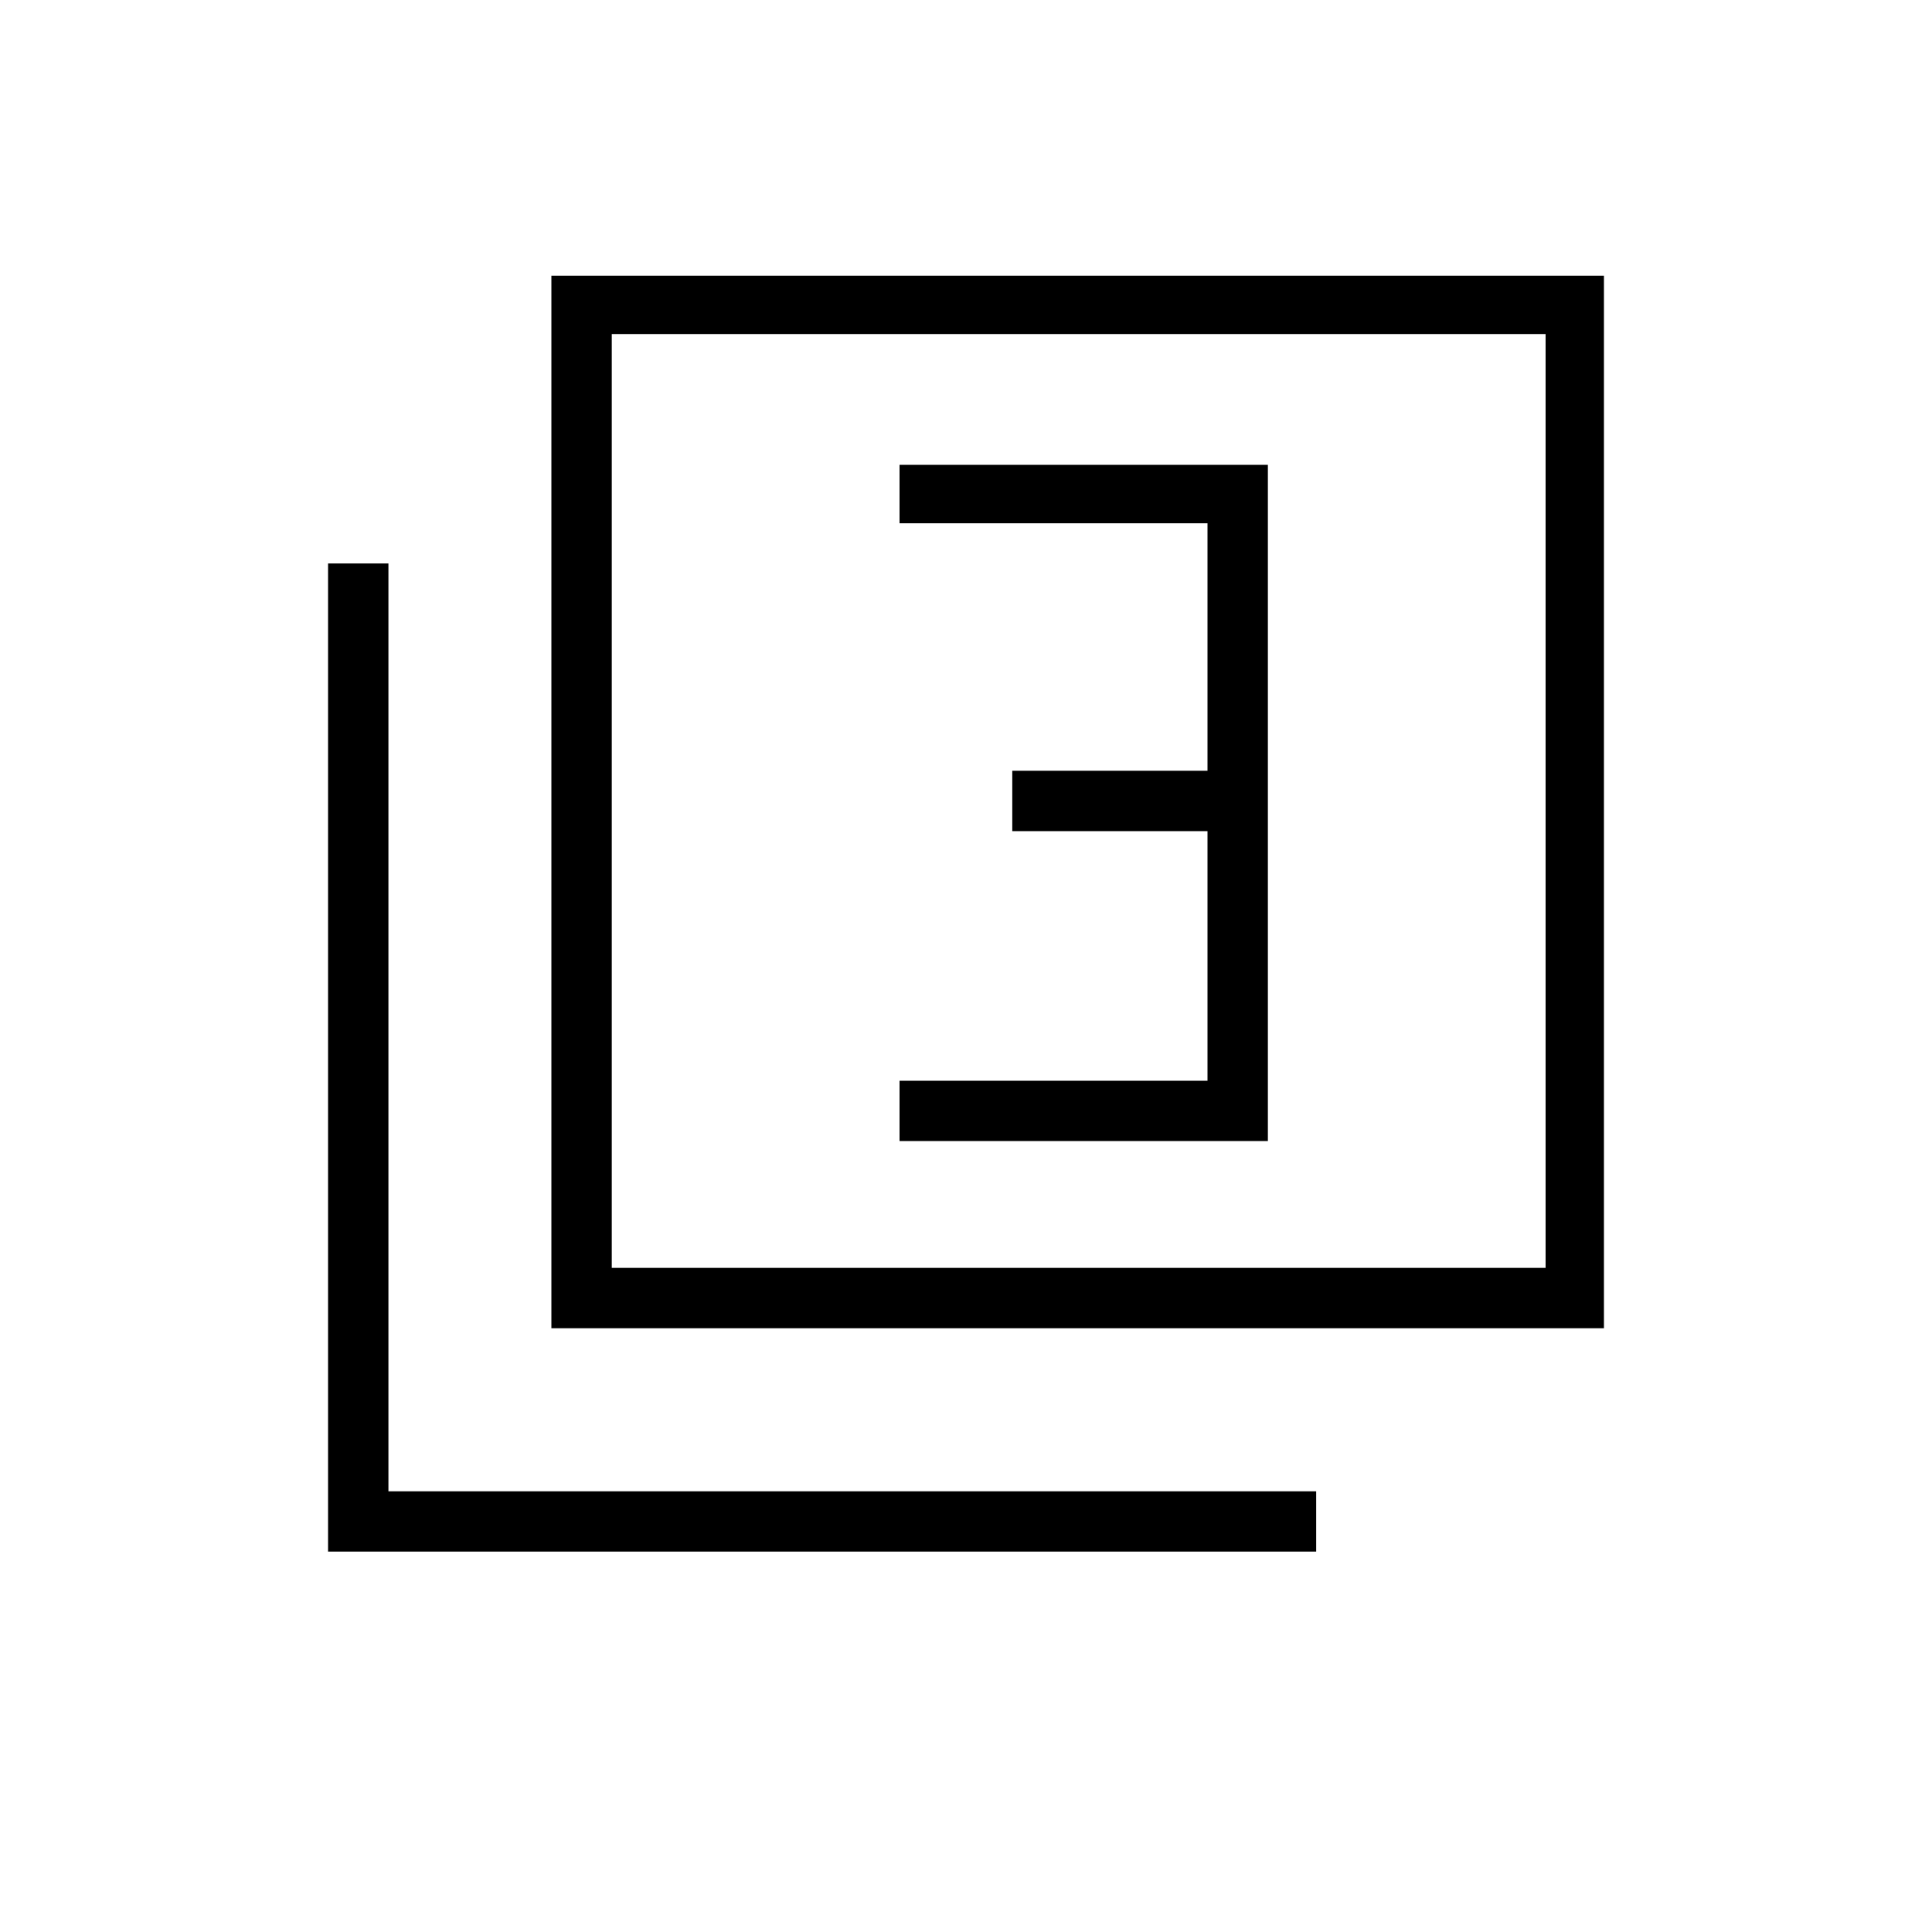 <svg xmlns="http://www.w3.org/2000/svg" height="20" width="20"><path d="M9.312 11.812h3.813v-7H9.312v.605H12.5v2.562h-2.021v.625H12.5v2.584H9.312ZM5.708 13.75V2.854h10.896V13.75Zm.625-.625H16V3.458H6.333Zm-2.937 2.937V5.833h.625v9.605h9.604v.624Zm2.937-2.937V3.458v9.667Z"/></svg>